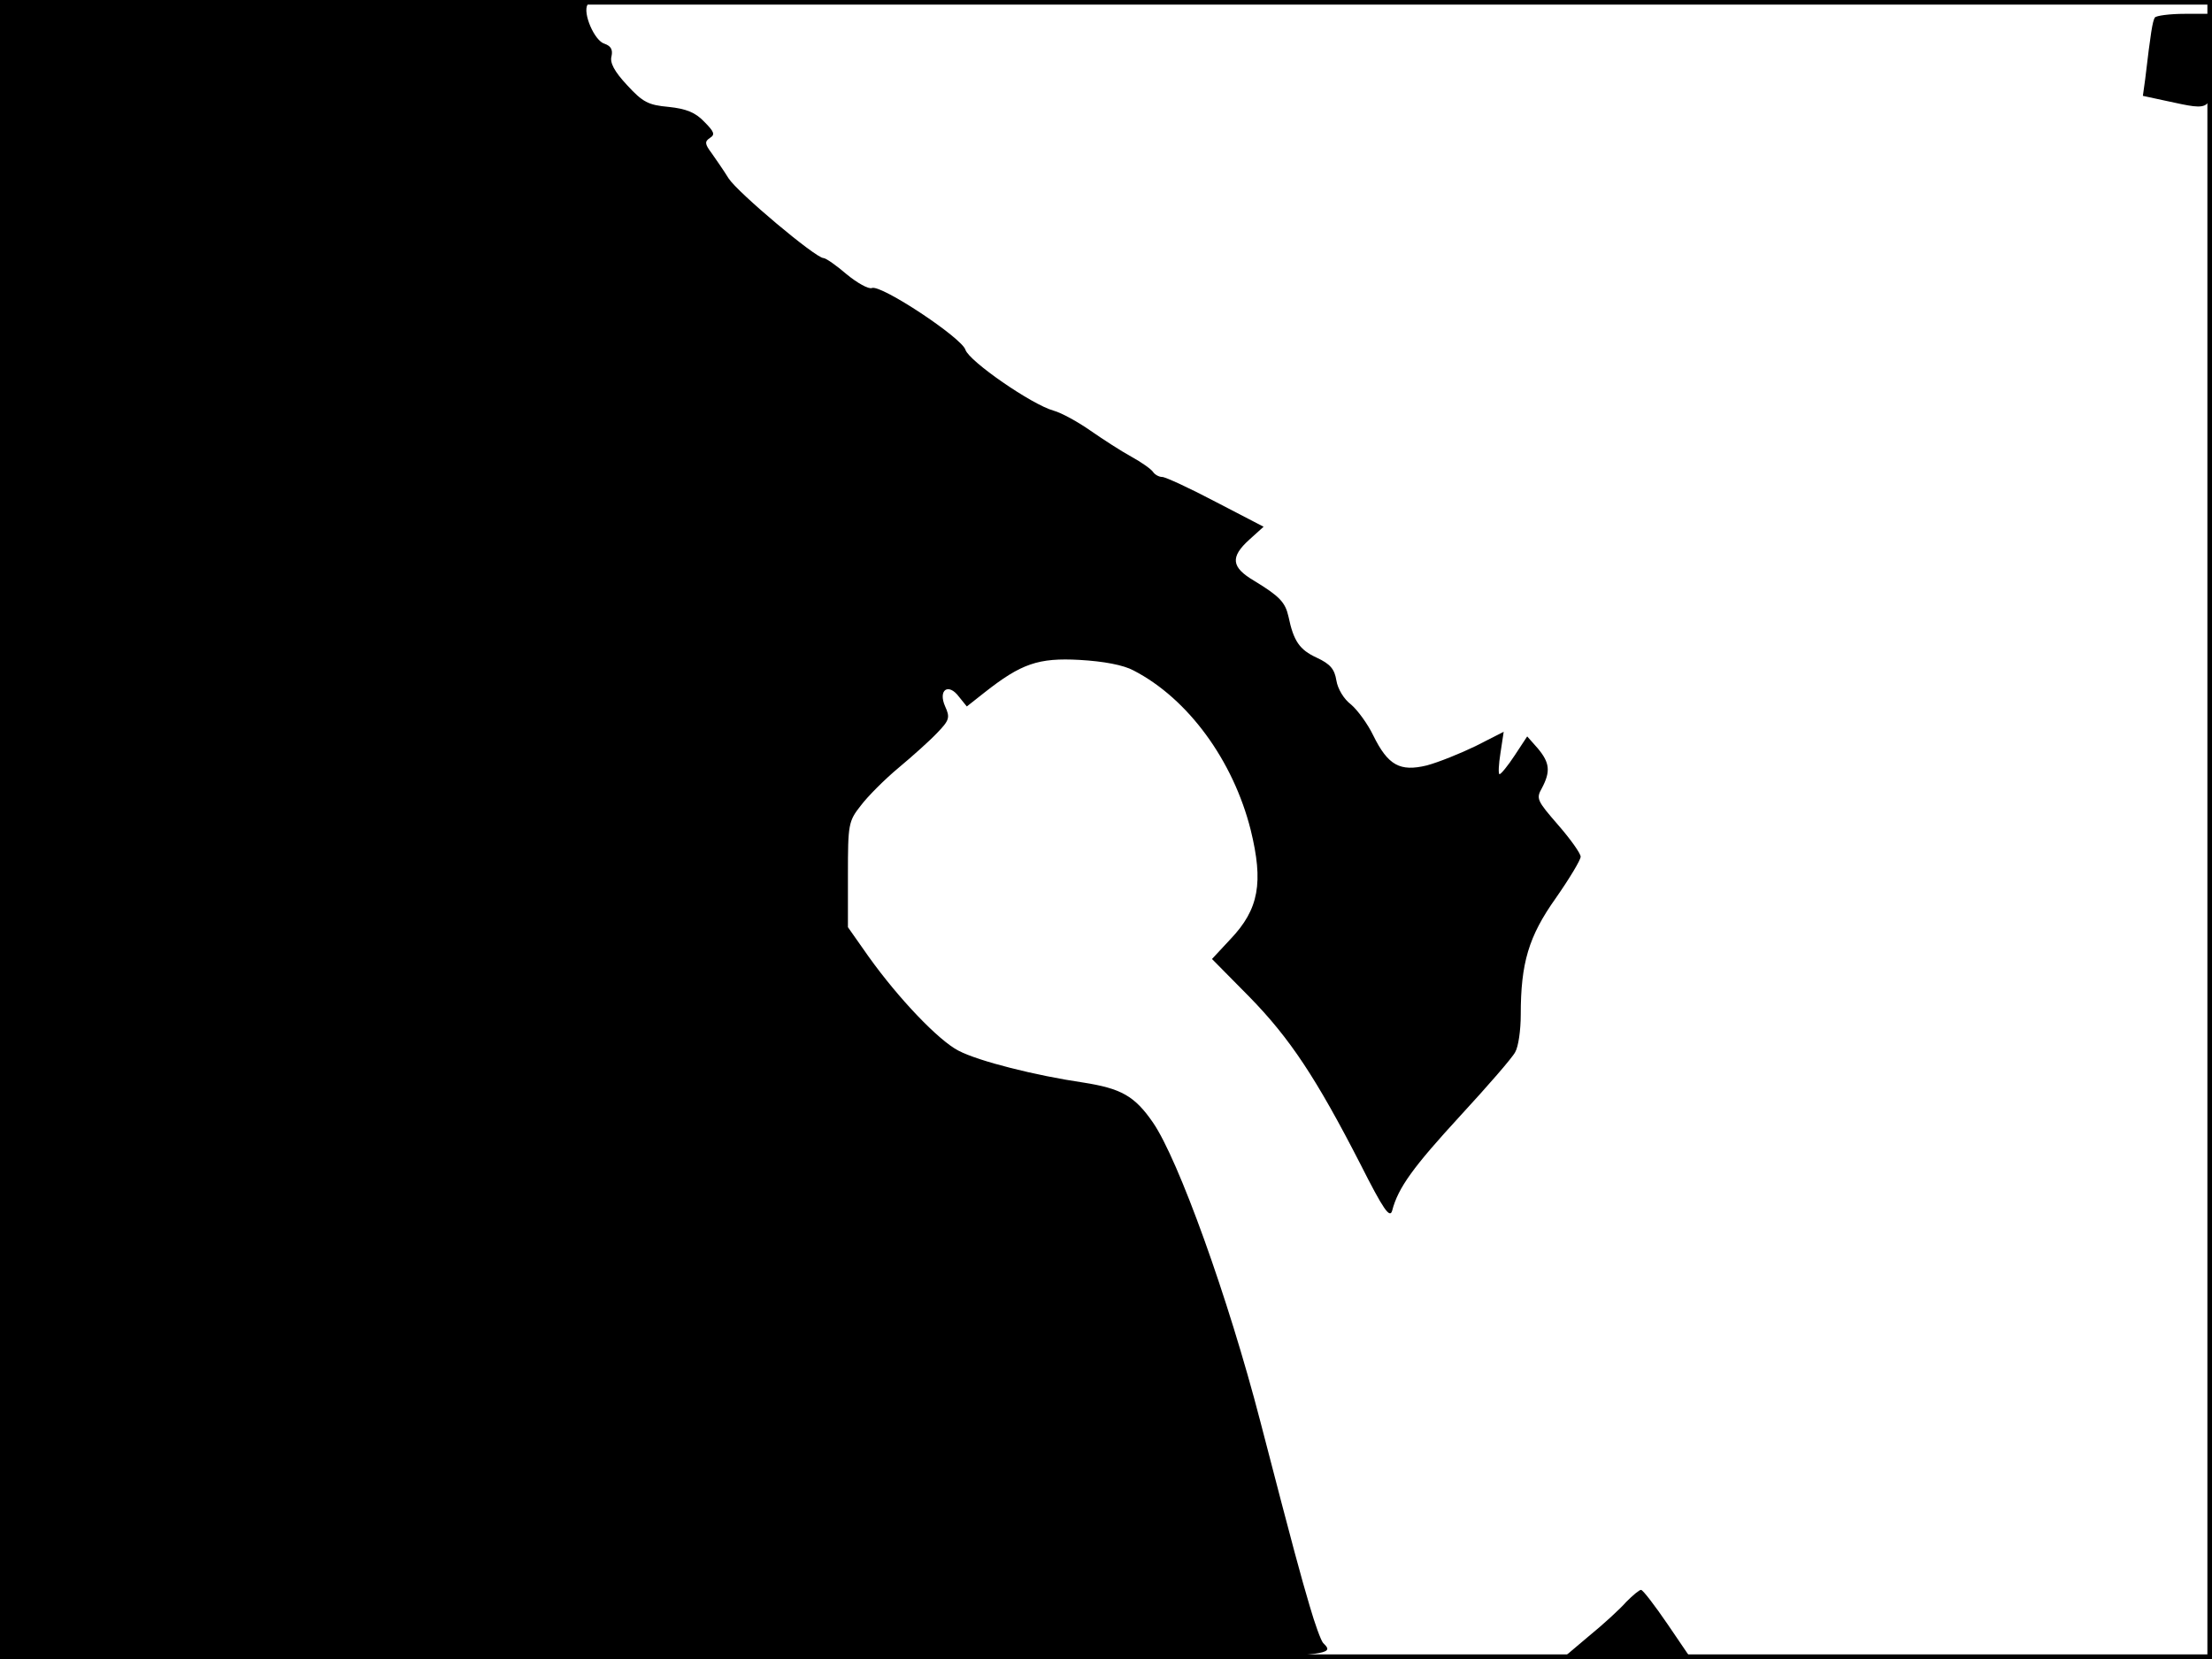 <?xml version="1.0" standalone="no"?>
<!DOCTYPE svg PUBLIC "-//W3C//DTD SVG 20010904//EN"
 "http://www.w3.org/TR/2001/REC-SVG-20010904/DTD/svg10.dtd">
<svg version="1.0" xmlns="http://www.w3.org/2000/svg"
 width="480pt" height="360pt" viewBox="0 0 480 360"
 preserveAspectRatio="xMidYMid meet">
<rect width="1" height="360" fill="#000000"/>
<rect x="479" width="1" height="360" fill="#000000"/>
<rect width="480" height="1" fill="#000000"/>
<rect y="359" width="480" height="1" fill="#000000"/>
<g transform="translate(0,360) scale(0.1,-0.1)"
fill="#000000" stroke="none">
<path d="M0 1800 l0 -1800 1440 0 c1482 0 1465 0 1431 35 -5 6 -18 42 -29 80
-20 68 -32 111 -107 400 -70 270 -178 569 -233 649 -40 58 -69 74 -152 87
-102 15 -226 46 -270 69 -43 22 -130 113 -195 204 l-45 64 0 114 c0 109 1 116
28 150 15 20 52 57 82 82 30 25 68 59 84 76 26 27 28 33 17 57 -16 36 7 52 30
21 l17 -21 38 30 c80 63 117 76 207 71 52 -3 95 -11 117 -23 118 -61 216 -195
254 -346 28 -114 18 -172 -44 -237 l-40 -43 81 -82 c88 -90 145 -176 241 -363
50 -99 64 -119 69 -101 13 50 46 95 148 206 59 64 113 126 119 138 7 12 12 48
12 81 0 112 17 170 76 253 30 43 54 83 54 90 0 7 -22 38 -49 69 -46 53 -48 57
-35 80 19 36 17 55 -9 86 l-23 26 -27 -41 c-15 -23 -30 -41 -33 -41 -3 0 -2
21 2 46 l7 46 -61 -31 c-33 -16 -80 -35 -106 -42 -58 -14 -84 0 -116 65 -12
25 -34 55 -48 67 -16 12 -29 34 -32 52 -4 25 -13 36 -43 50 -37 17 -50 36 -61
89 -7 31 -19 44 -75 78 -49 29 -52 51 -10 89 l31 28 -104 54 c-57 30 -109 54
-116 54 -7 0 -16 5 -20 11 -4 6 -25 21 -47 33 -22 12 -62 38 -88 56 -27 19
-63 39 -81 44 -47 13 -183 107 -191 132 -8 26 -183 142 -203 134 -7 -3 -32 11
-55 30 -22 19 -45 35 -50 35 -17 0 -186 142 -206 173 -11 18 -28 42 -37 55
-15 20 -15 25 -3 33 11 7 9 13 -13 35 -19 20 -39 28 -77 32 -44 4 -56 10 -90
47 -28 30 -38 49 -34 63 3 14 -1 22 -15 27 -22 6 -48 67 -37 85 4 7 -202 10
-634 10 l-641 0 0 -1800z"/>
<path d="M4676 3562 c-5 -8 -9 -32 -21 -134 l-5 -36 51 -11 c102 -22 99 -25
99 89 l0 100 -59 0 c-33 0 -62 -4 -65 -8z"/>
<path d="M3529 124 c-13 -15 -50 -49 -82 -75 l-58 -49 141 0 140 0 -51 75
c-28 41 -54 75 -58 75 -4 0 -18 -12 -32 -26z"/>
</g>
</svg>

